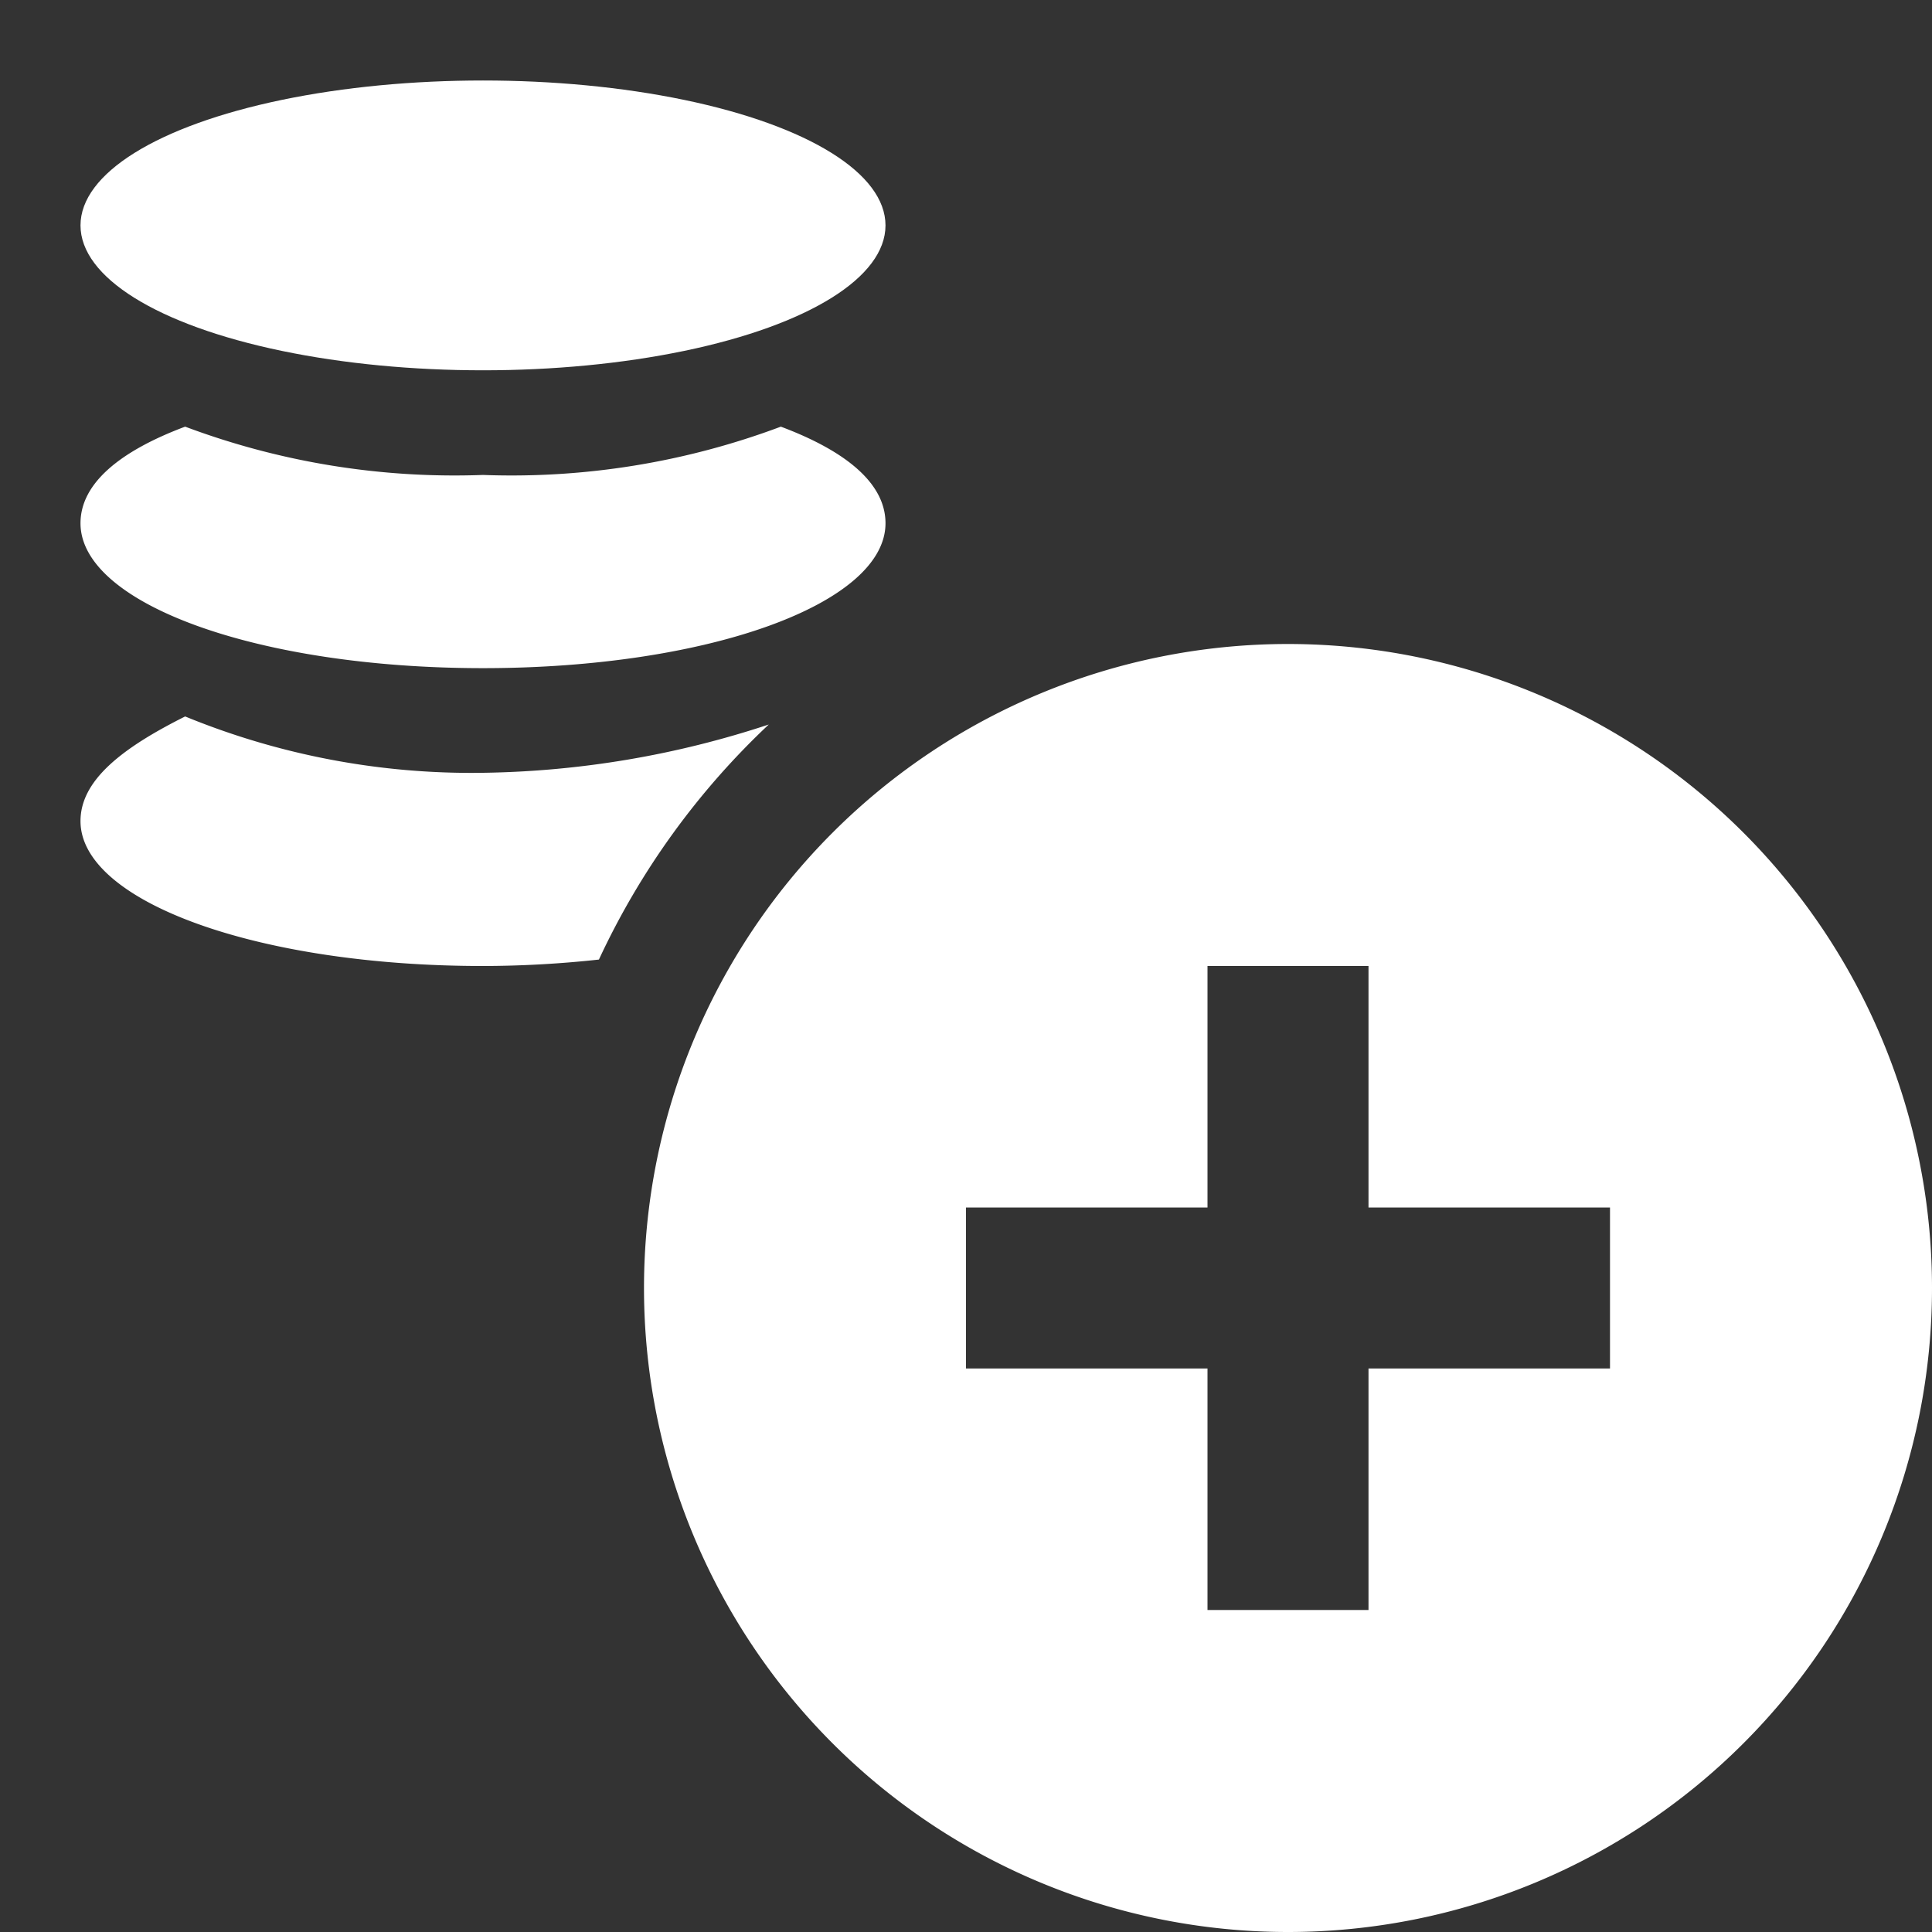 <svg xmlns="http://www.w3.org/2000/svg" width="24" height="24" viewBox="0 0 24 24"><rect x="0" y="0" width="24" height="24" fill="#333333" stroke="none"/><title>Пополнить баланс БЕЛЫЙ</title><rect width="24" height="24" fill="none"/><path d="M6,8.3c2.8,0,5-.8,5-1.8,0-.5-.5-.9-1.3-1.2A9.53,9.53,0,0,1,6,5.9a9.53,9.53,0,0,1-3.7-.6C1.5,5.6,1,6,1,6.5,1,7.5,3.2,8.3,6,8.3Z" fill="#fff"/><ellipse cx="6" cy="2.8" rx="5" ry="1.8" fill="#fff"/><path d="M16,8a8,8,0,1,0,8,8A8,8,0,0,0,16,8Zm4,9H17v3H15V17H12V15h3V12h2v3h3Z" fill="#fff"/><path d="M9.55,9A11.8,11.8,0,0,1,6,9.6a9.37,9.37,0,0,1-3.7-.7c-.8.4-1.3.8-1.3,1.3,0,1,2.2,1.8,5,1.8a13.47,13.47,0,0,0,1.44-.08A9.51,9.51,0,0,1,9.55,9Z" fill="#fff"/></svg>